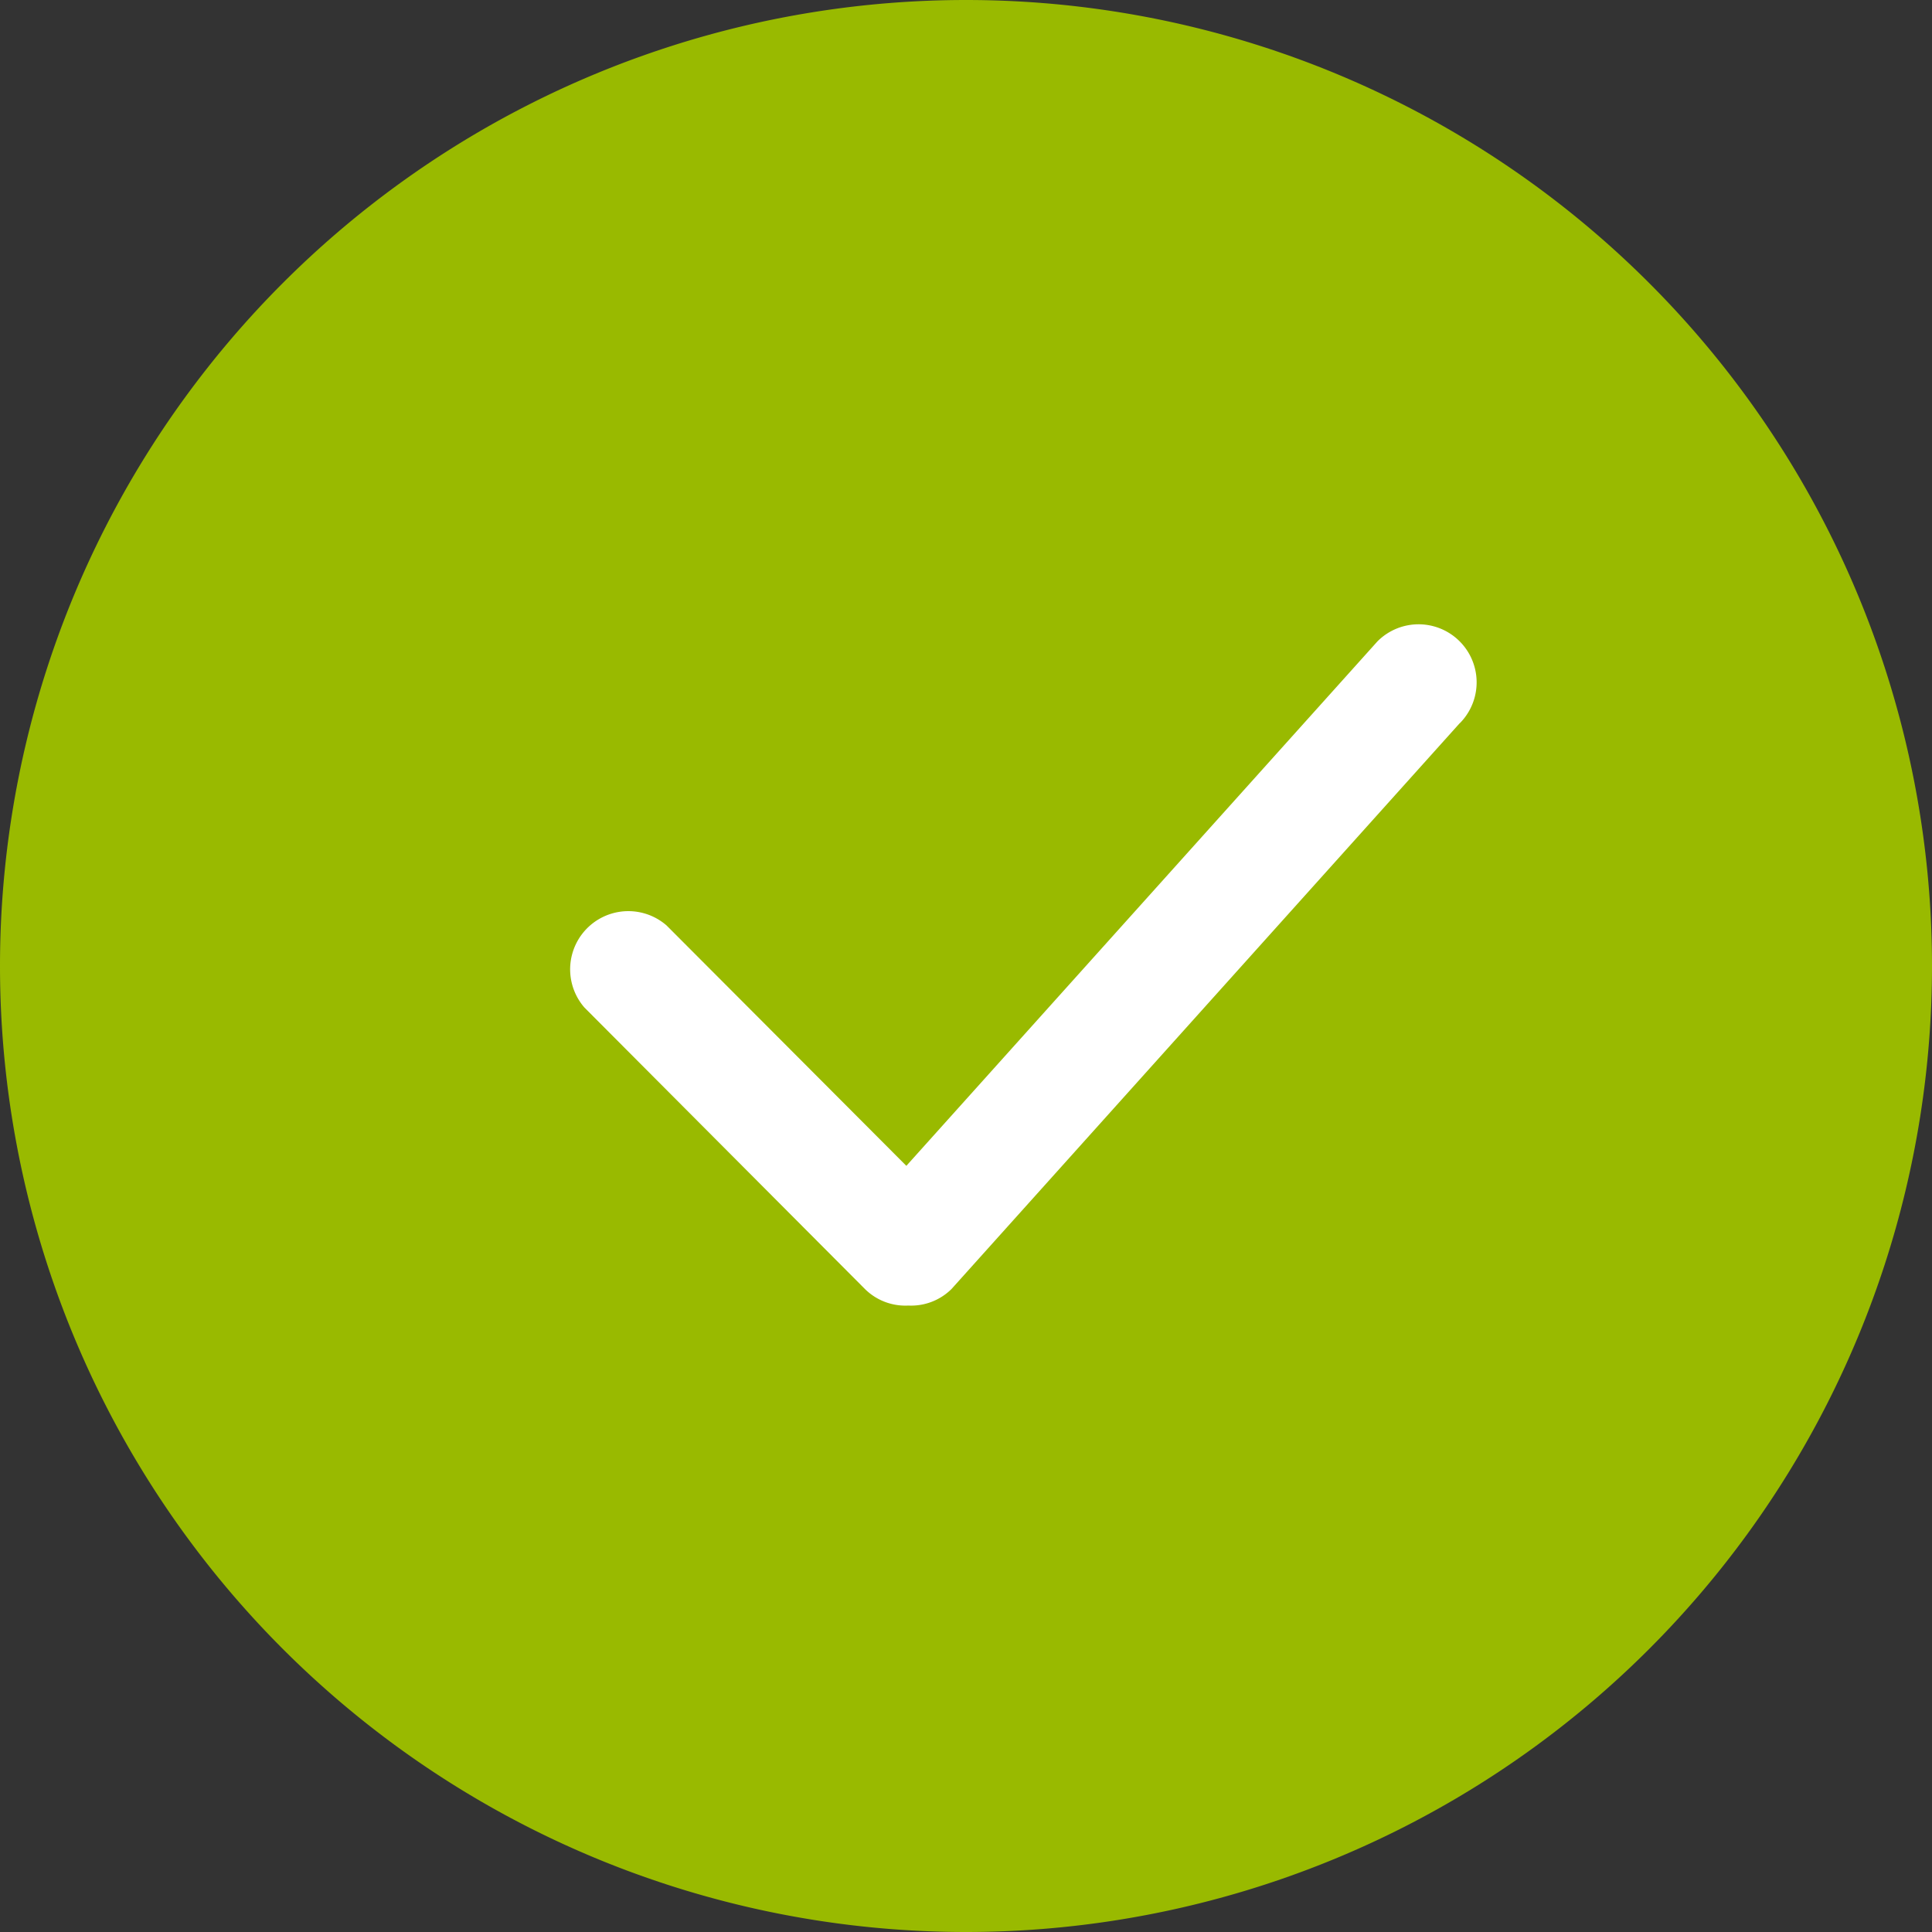 <svg width="16" height="16" fill="none" xmlns="http://www.w3.org/2000/svg"><rect width="100%" height="100%" fill="#333333" stroke="none"/><path fill-rule="evenodd" clip-rule="evenodd" d="M8 16A8 8 0 108 0a8 8 0 000 16z" fill="#99BA00"/><path fill-rule="evenodd" clip-rule="evenodd" d="M12.088 5.99L7.88 10.675a.475.475 0 01-.358.137.475.475 0 01-.359-.137L4.84 8.344a.482.482 0 01.68-.68l1.986 1.991 3.902-4.344a.48.48 0 11.68.68z" fill="#fff"/></svg>